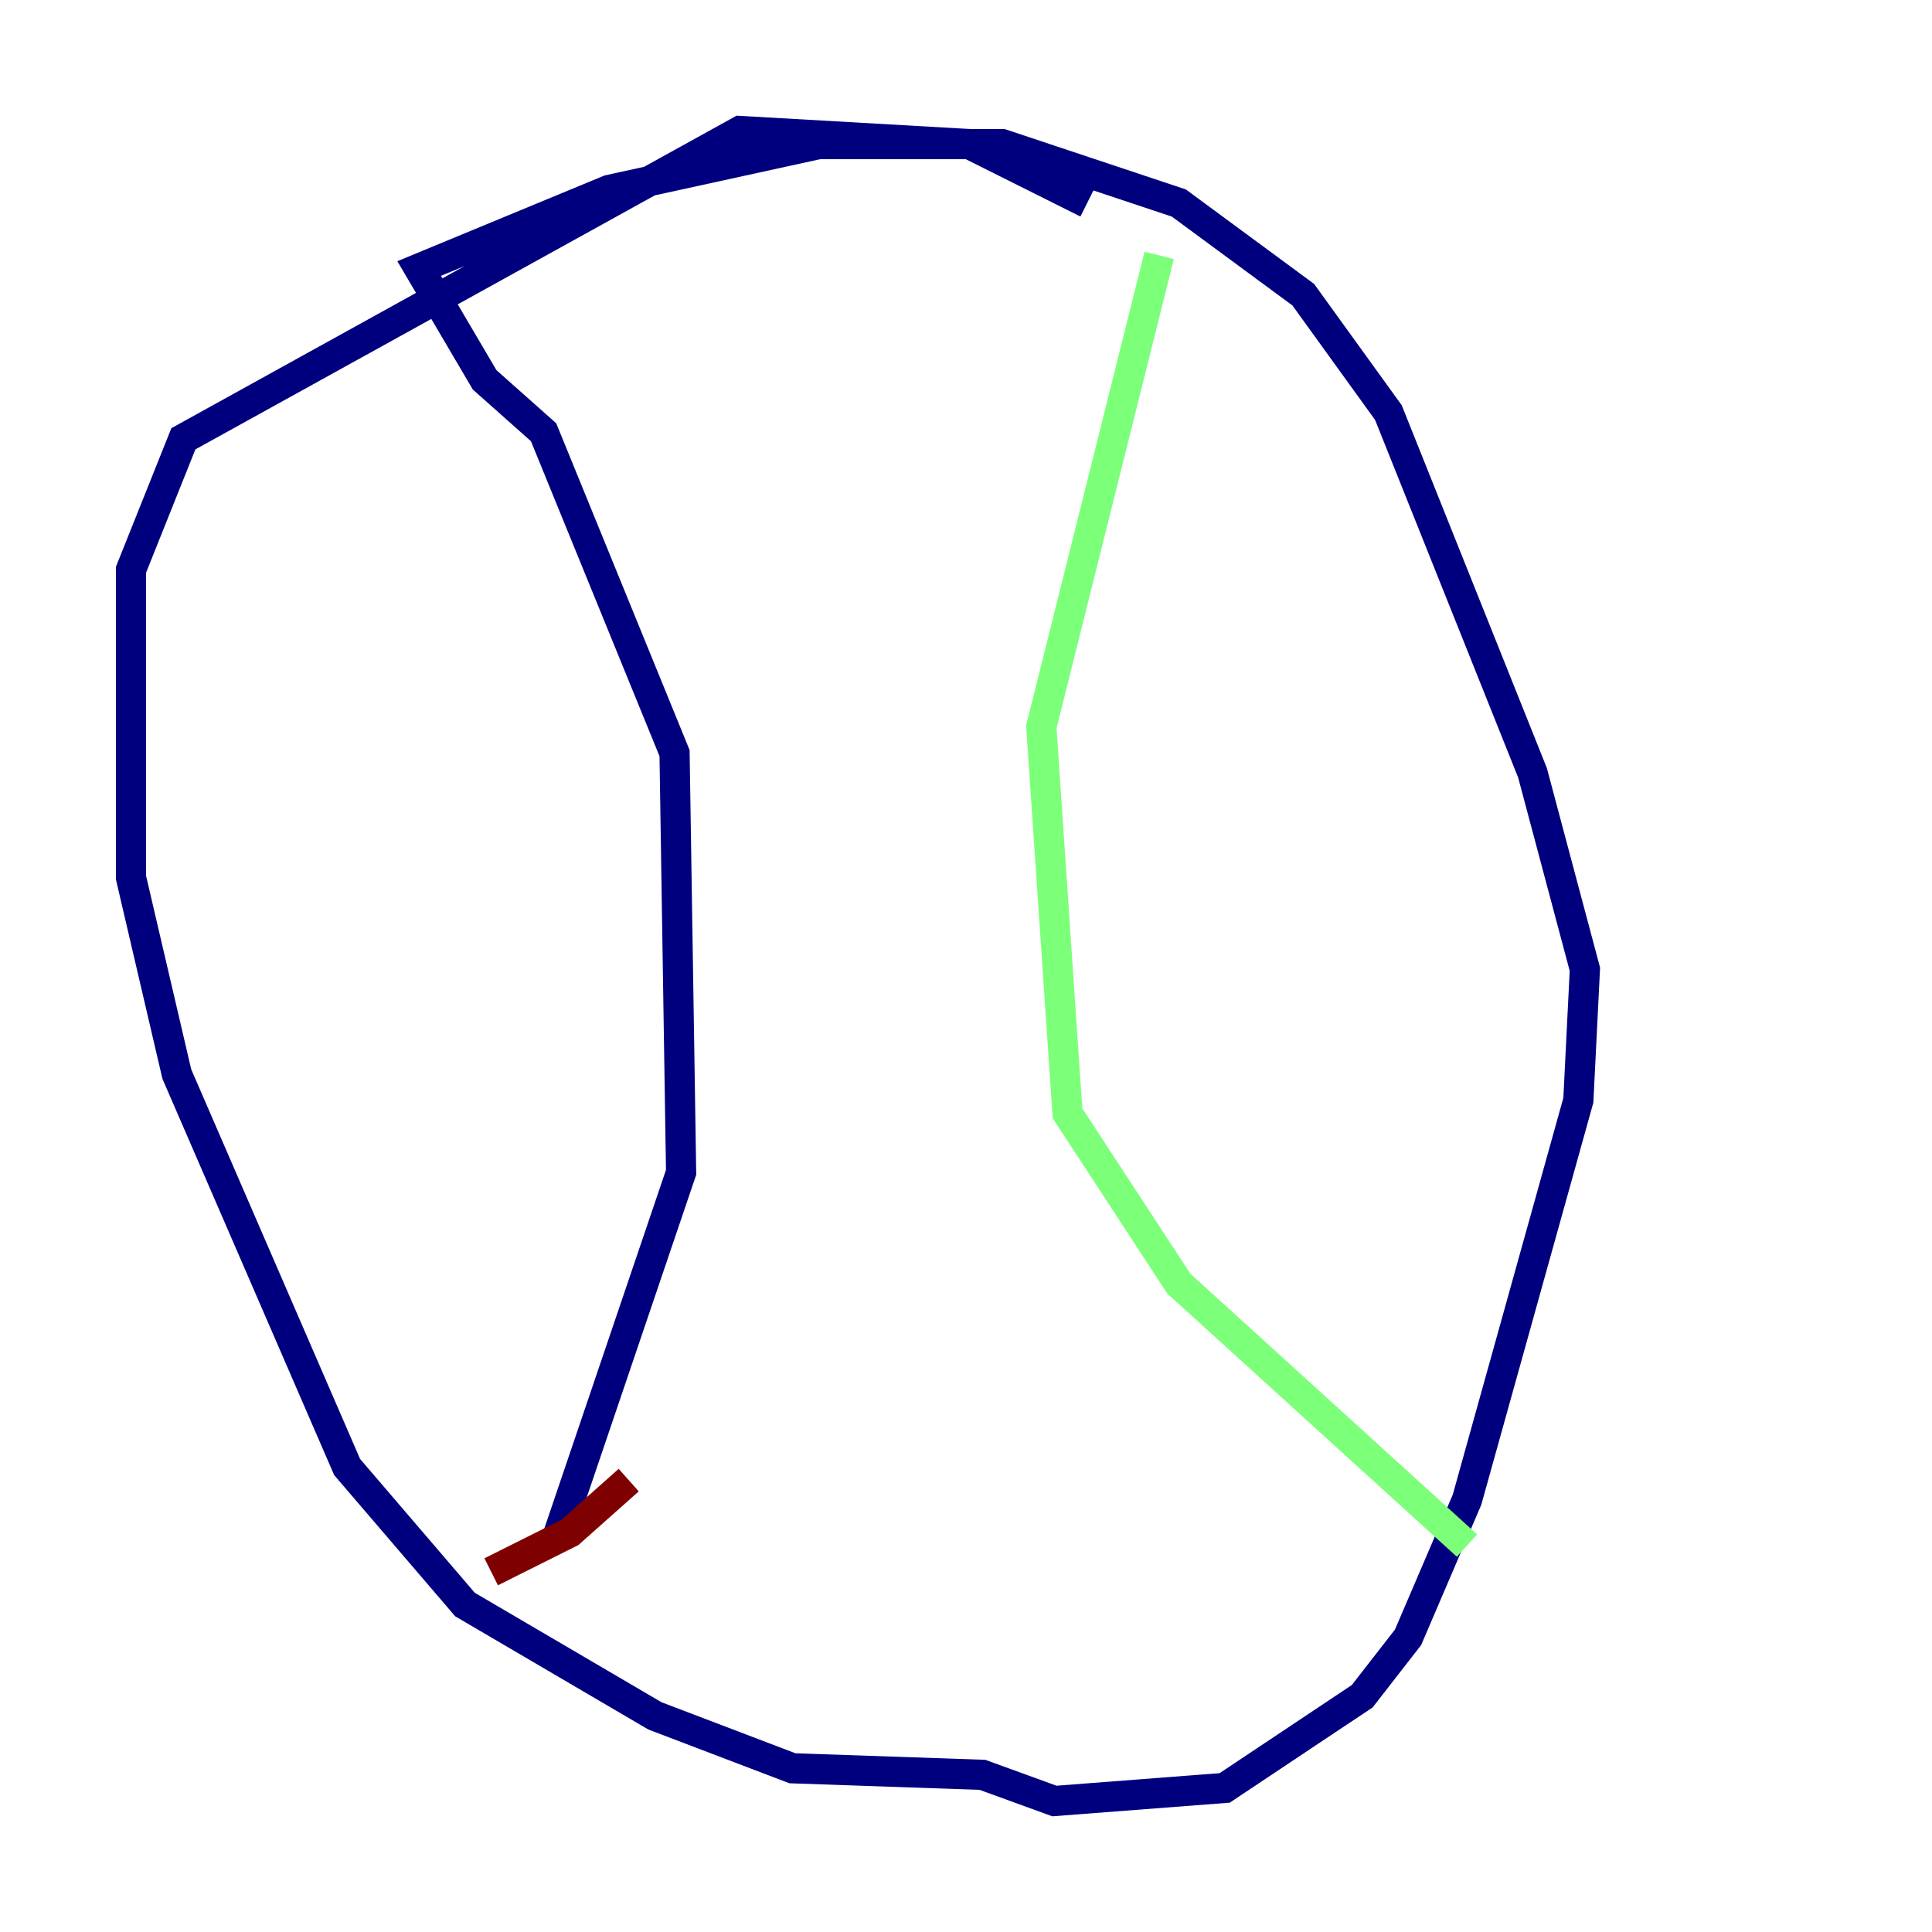 <?xml version="1.0" encoding="utf-8" ?>
<svg baseProfile="tiny" height="128" version="1.2" viewBox="0,0,128,128" width="128" xmlns="http://www.w3.org/2000/svg" xmlns:ev="http://www.w3.org/2001/xml-events" xmlns:xlink="http://www.w3.org/1999/xlink"><defs /><polyline fill="none" points="72.027,13.451 64.217,9.546 49.031,8.678 12.149,29.071 8.678,37.749 8.678,58.142 11.715,71.159 22.997,97.193 30.807,106.305 43.39,113.681 52.502,117.153 65.085,117.586 69.858,119.322 81.139,118.454 90.251,112.38 93.288,108.475 97.193,99.363 104.57,72.895 105.003,64.217 101.532,51.2 91.986,27.336 86.346,19.525 78.102,13.451 66.386,9.546 54.237,9.546 40.352,12.583 27.77,17.79 32.108,25.166 36.014,28.637 44.691,49.898 45.125,77.668 36.881,101.966" stroke="#00007f" stroke-width="2" /><polyline fill="none" points="76.8,16.922 68.99,48.163 70.725,73.763 78.102,85.044 97.193,102.4" stroke="#7cff79" stroke-width="2" /><polyline fill="none" points="41.654,98.061 37.749,101.532 32.542,104.136" stroke="#7f0000" stroke-width="2" /></svg>